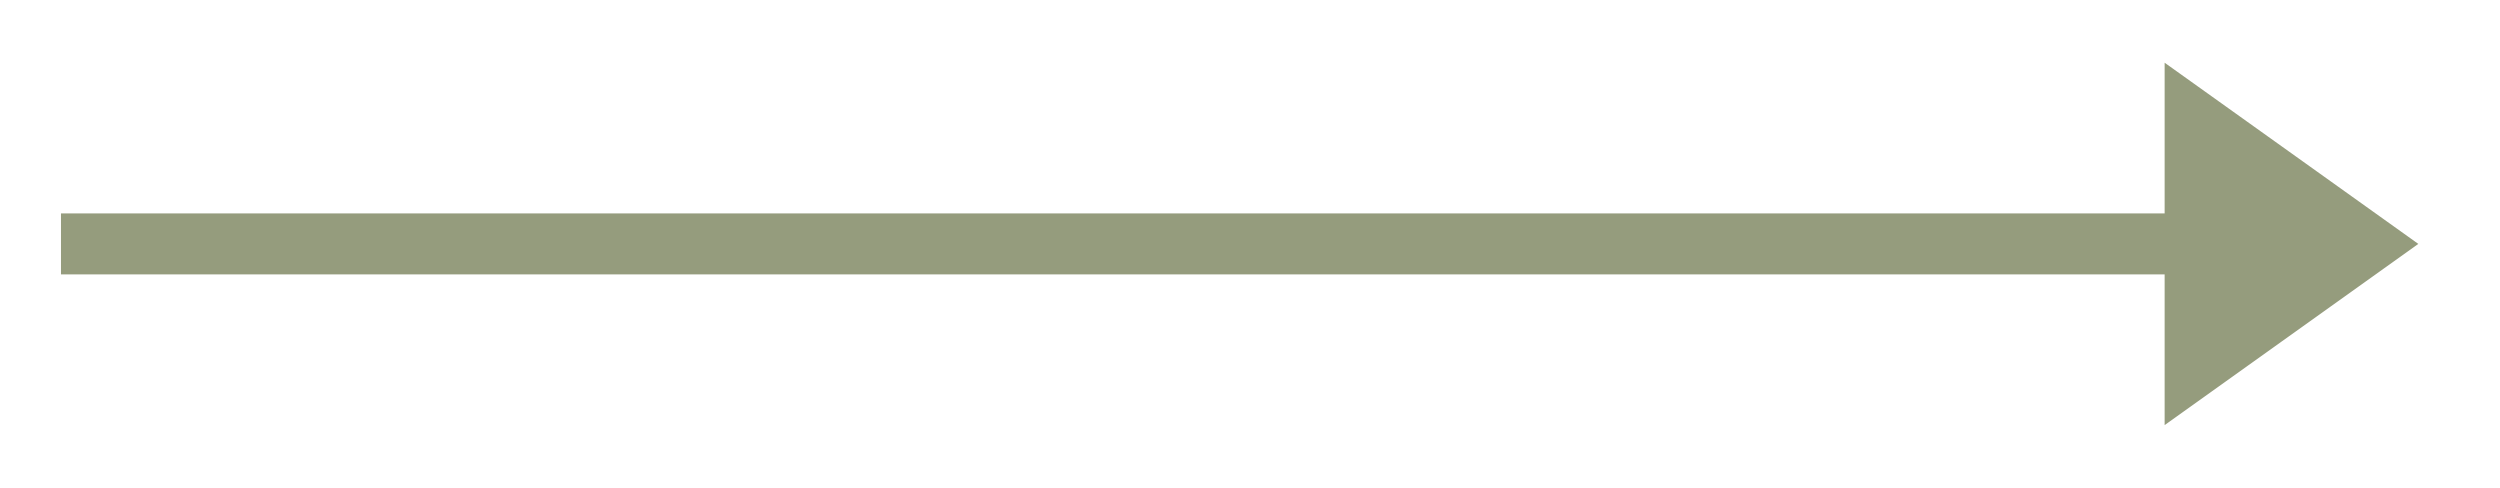 <?xml version="1.0" encoding="utf-8"?>
<!-- Generator: Adobe Illustrator 25.4.1, SVG Export Plug-In . SVG Version: 6.00 Build 0)  -->
<svg version="1.1" id="Layer_1" xmlns="http://www.w3.org/2000/svg" xmlns:xlink="http://www.w3.org/1999/xlink" x="0px" y="0px"
	 viewBox="0 0 41 8" style="enable-background:new 0 0 41 8;" xml:space="preserve">
<style type="text/css">
	.st0{fill:none;stroke:#959C7D;stroke-miterlimit:10;}
	.st1{fill:#959C7D;stroke:#959C7D;stroke-miterlimit:10;}
</style>
<line class="st0" x1="1" y1="4" x2="36" y2="4"/>
<polygon class="st1" points="36,2 36,6 38.8,4 "/>
</svg>
